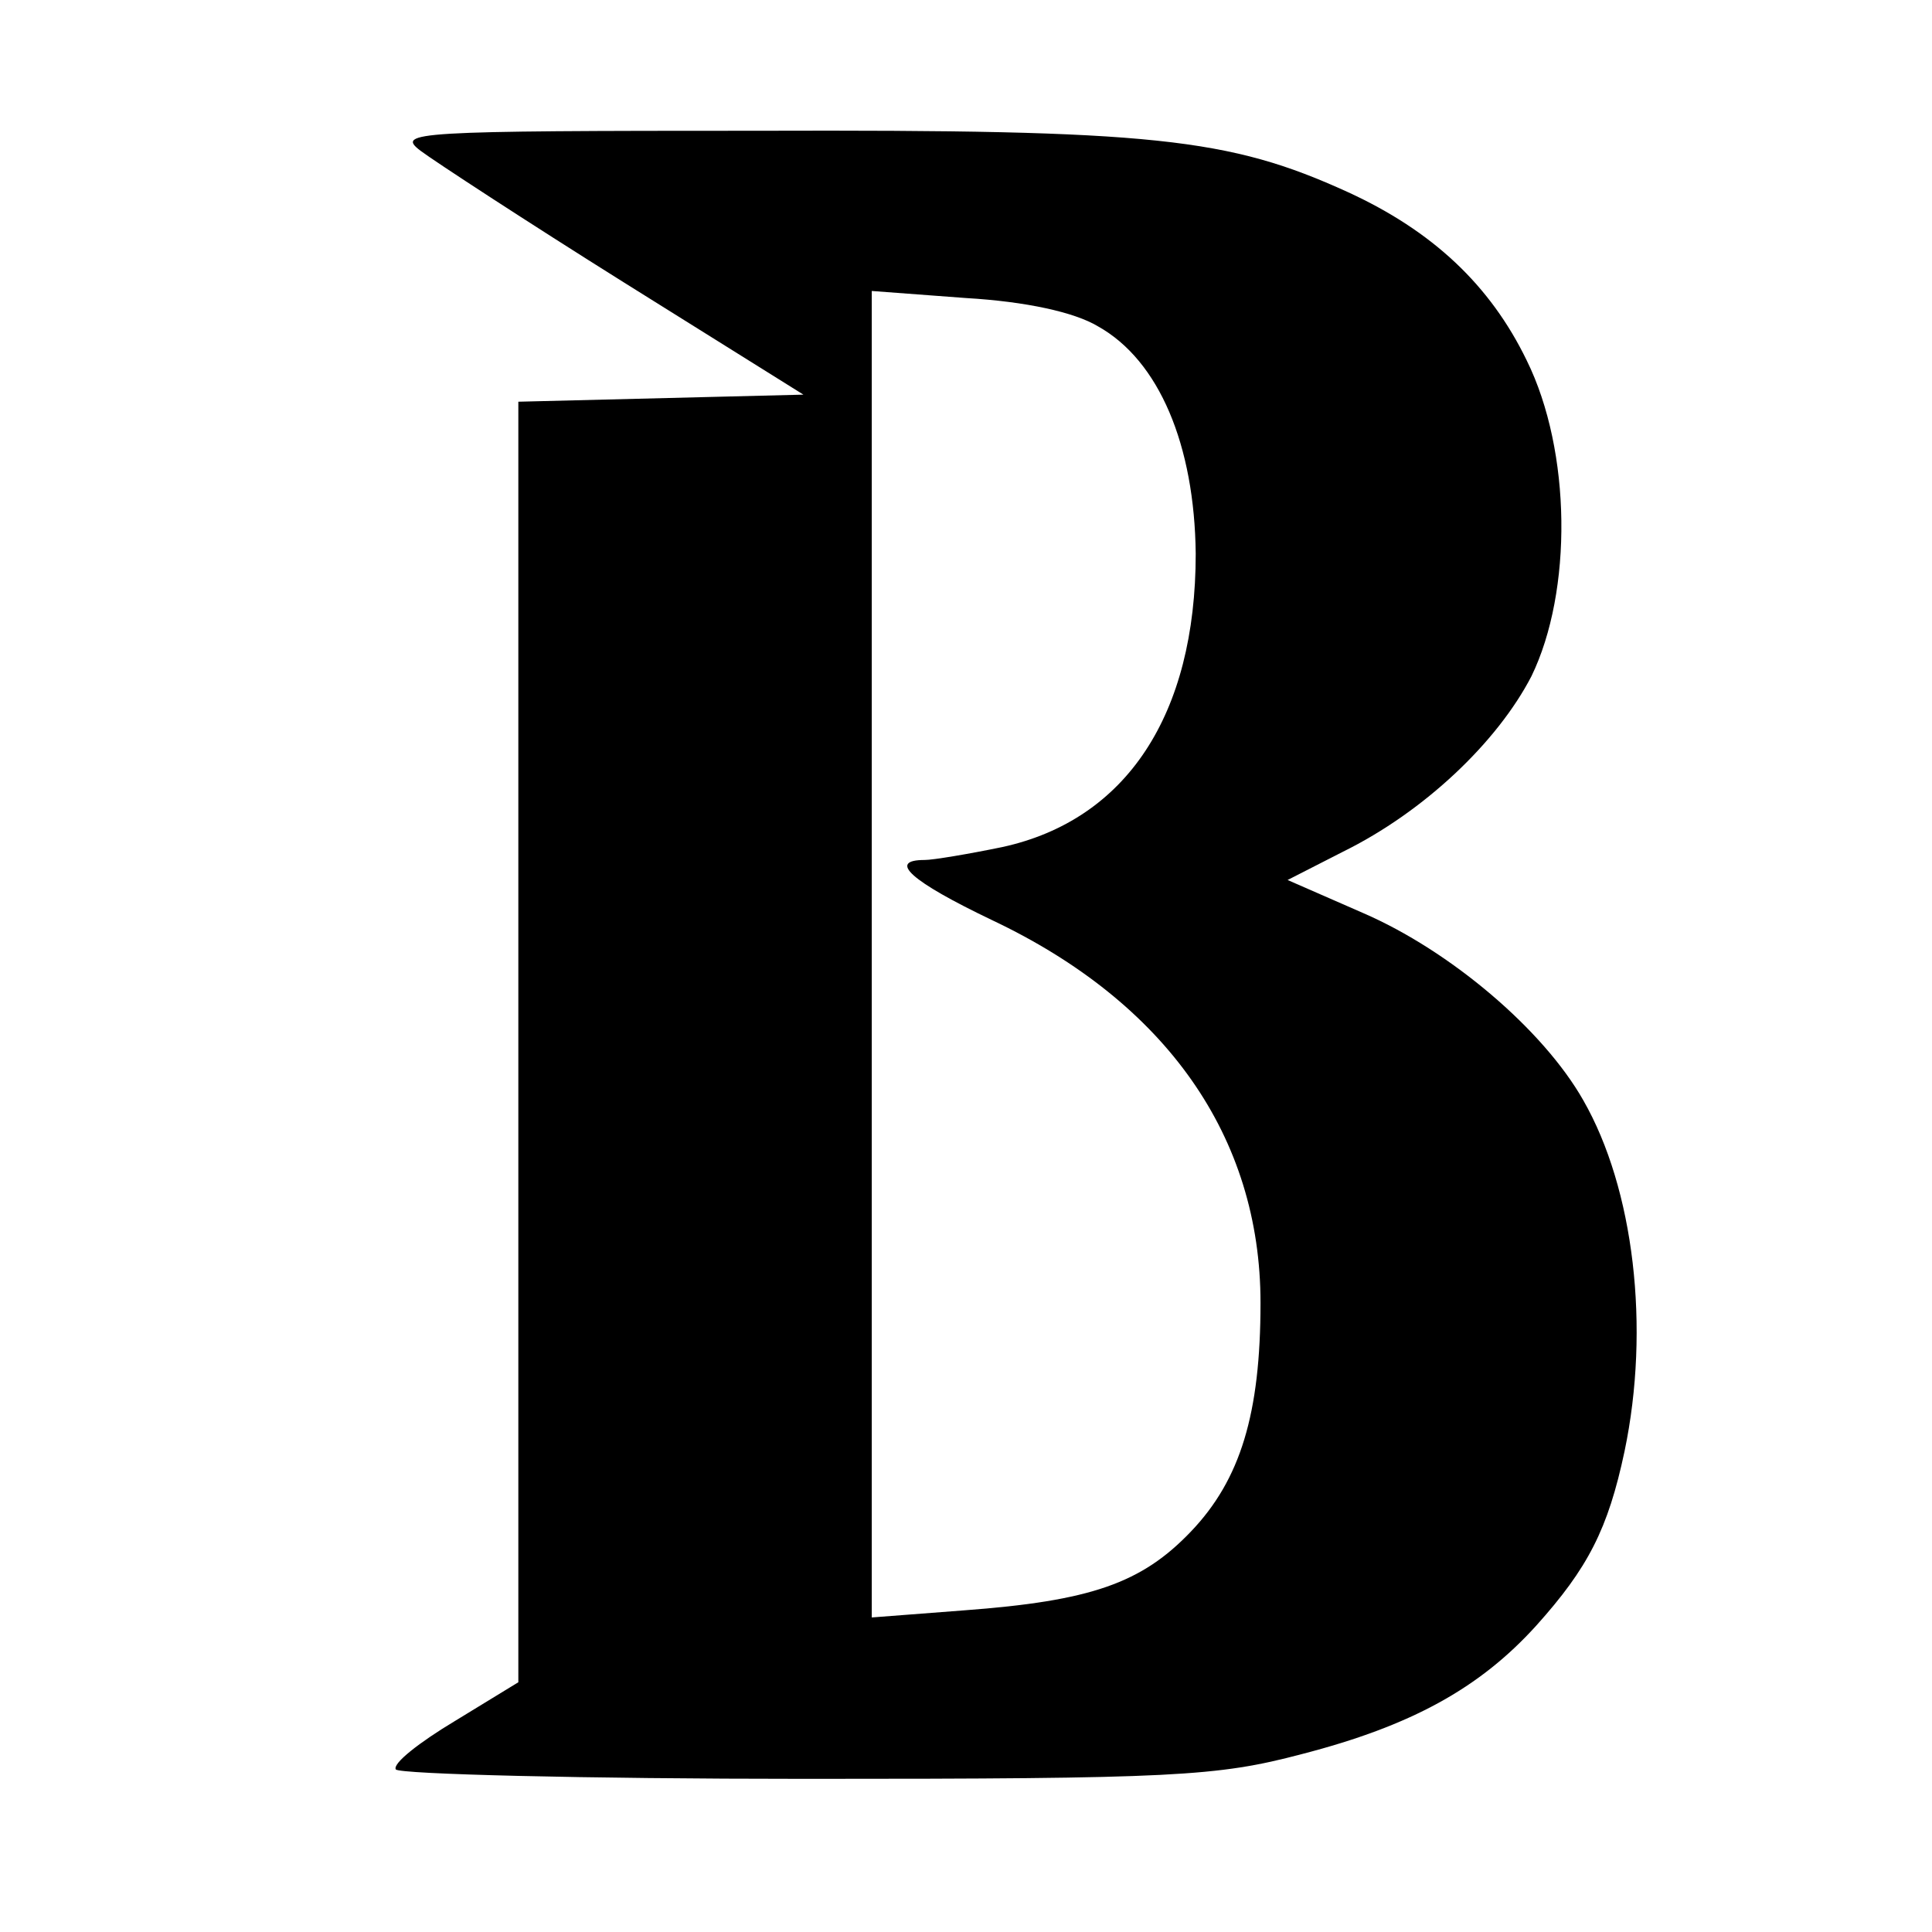 <?xml version="1.0" standalone="no"?>
<!DOCTYPE svg PUBLIC "-//W3C//DTD SVG 20010904//EN"
 "http://www.w3.org/TR/2001/REC-SVG-20010904/DTD/svg10.dtd">
<svg version="1.0" xmlns="http://www.w3.org/2000/svg"
 width="164pt" height="164pt" viewBox="0 0 164 164"
 preserveAspectRatio="xMidYMid meet">
<g transform="translate(0,164) scale(0.1,-0.1)"
fill="#000000" stroke="none">
<path d="M357 1512 c12 -9 90 -60 173 -112 l152 -95 -121 -3 -121 -3 0 -543 0
-544 -54 -33 c-30 -18 -53 -36 -50 -41 3 -4 159 -8 348 -8 313 0 349 2 421 21
93 24 151 56 199 109 44 49 61 82 75 148 22 105 8 223 -35 298 -34 60 -113
127 -187 159 l-64 28 47 24 c69 34 131 93 160 149 35 72 34 191 -4 268 -31 64
-80 110 -152 143 -101 46 -165 53 -499 52 -295 0 -309 -1 -288 -17z m575 -149
c52 -29 82 -101 83 -193 0 -137 -59 -226 -164 -249 -29 -6 -59 -11 -66 -11
-32 0 -12 -18 57 -51 148 -70 228 -184 228 -325 0 -94 -17 -150 -59 -194 -42
-44 -85 -59 -193 -67 l-78 -6 0 563 0 563 80 -6 c51 -3 92 -12 112 -24z"/>
</g>
</svg>
